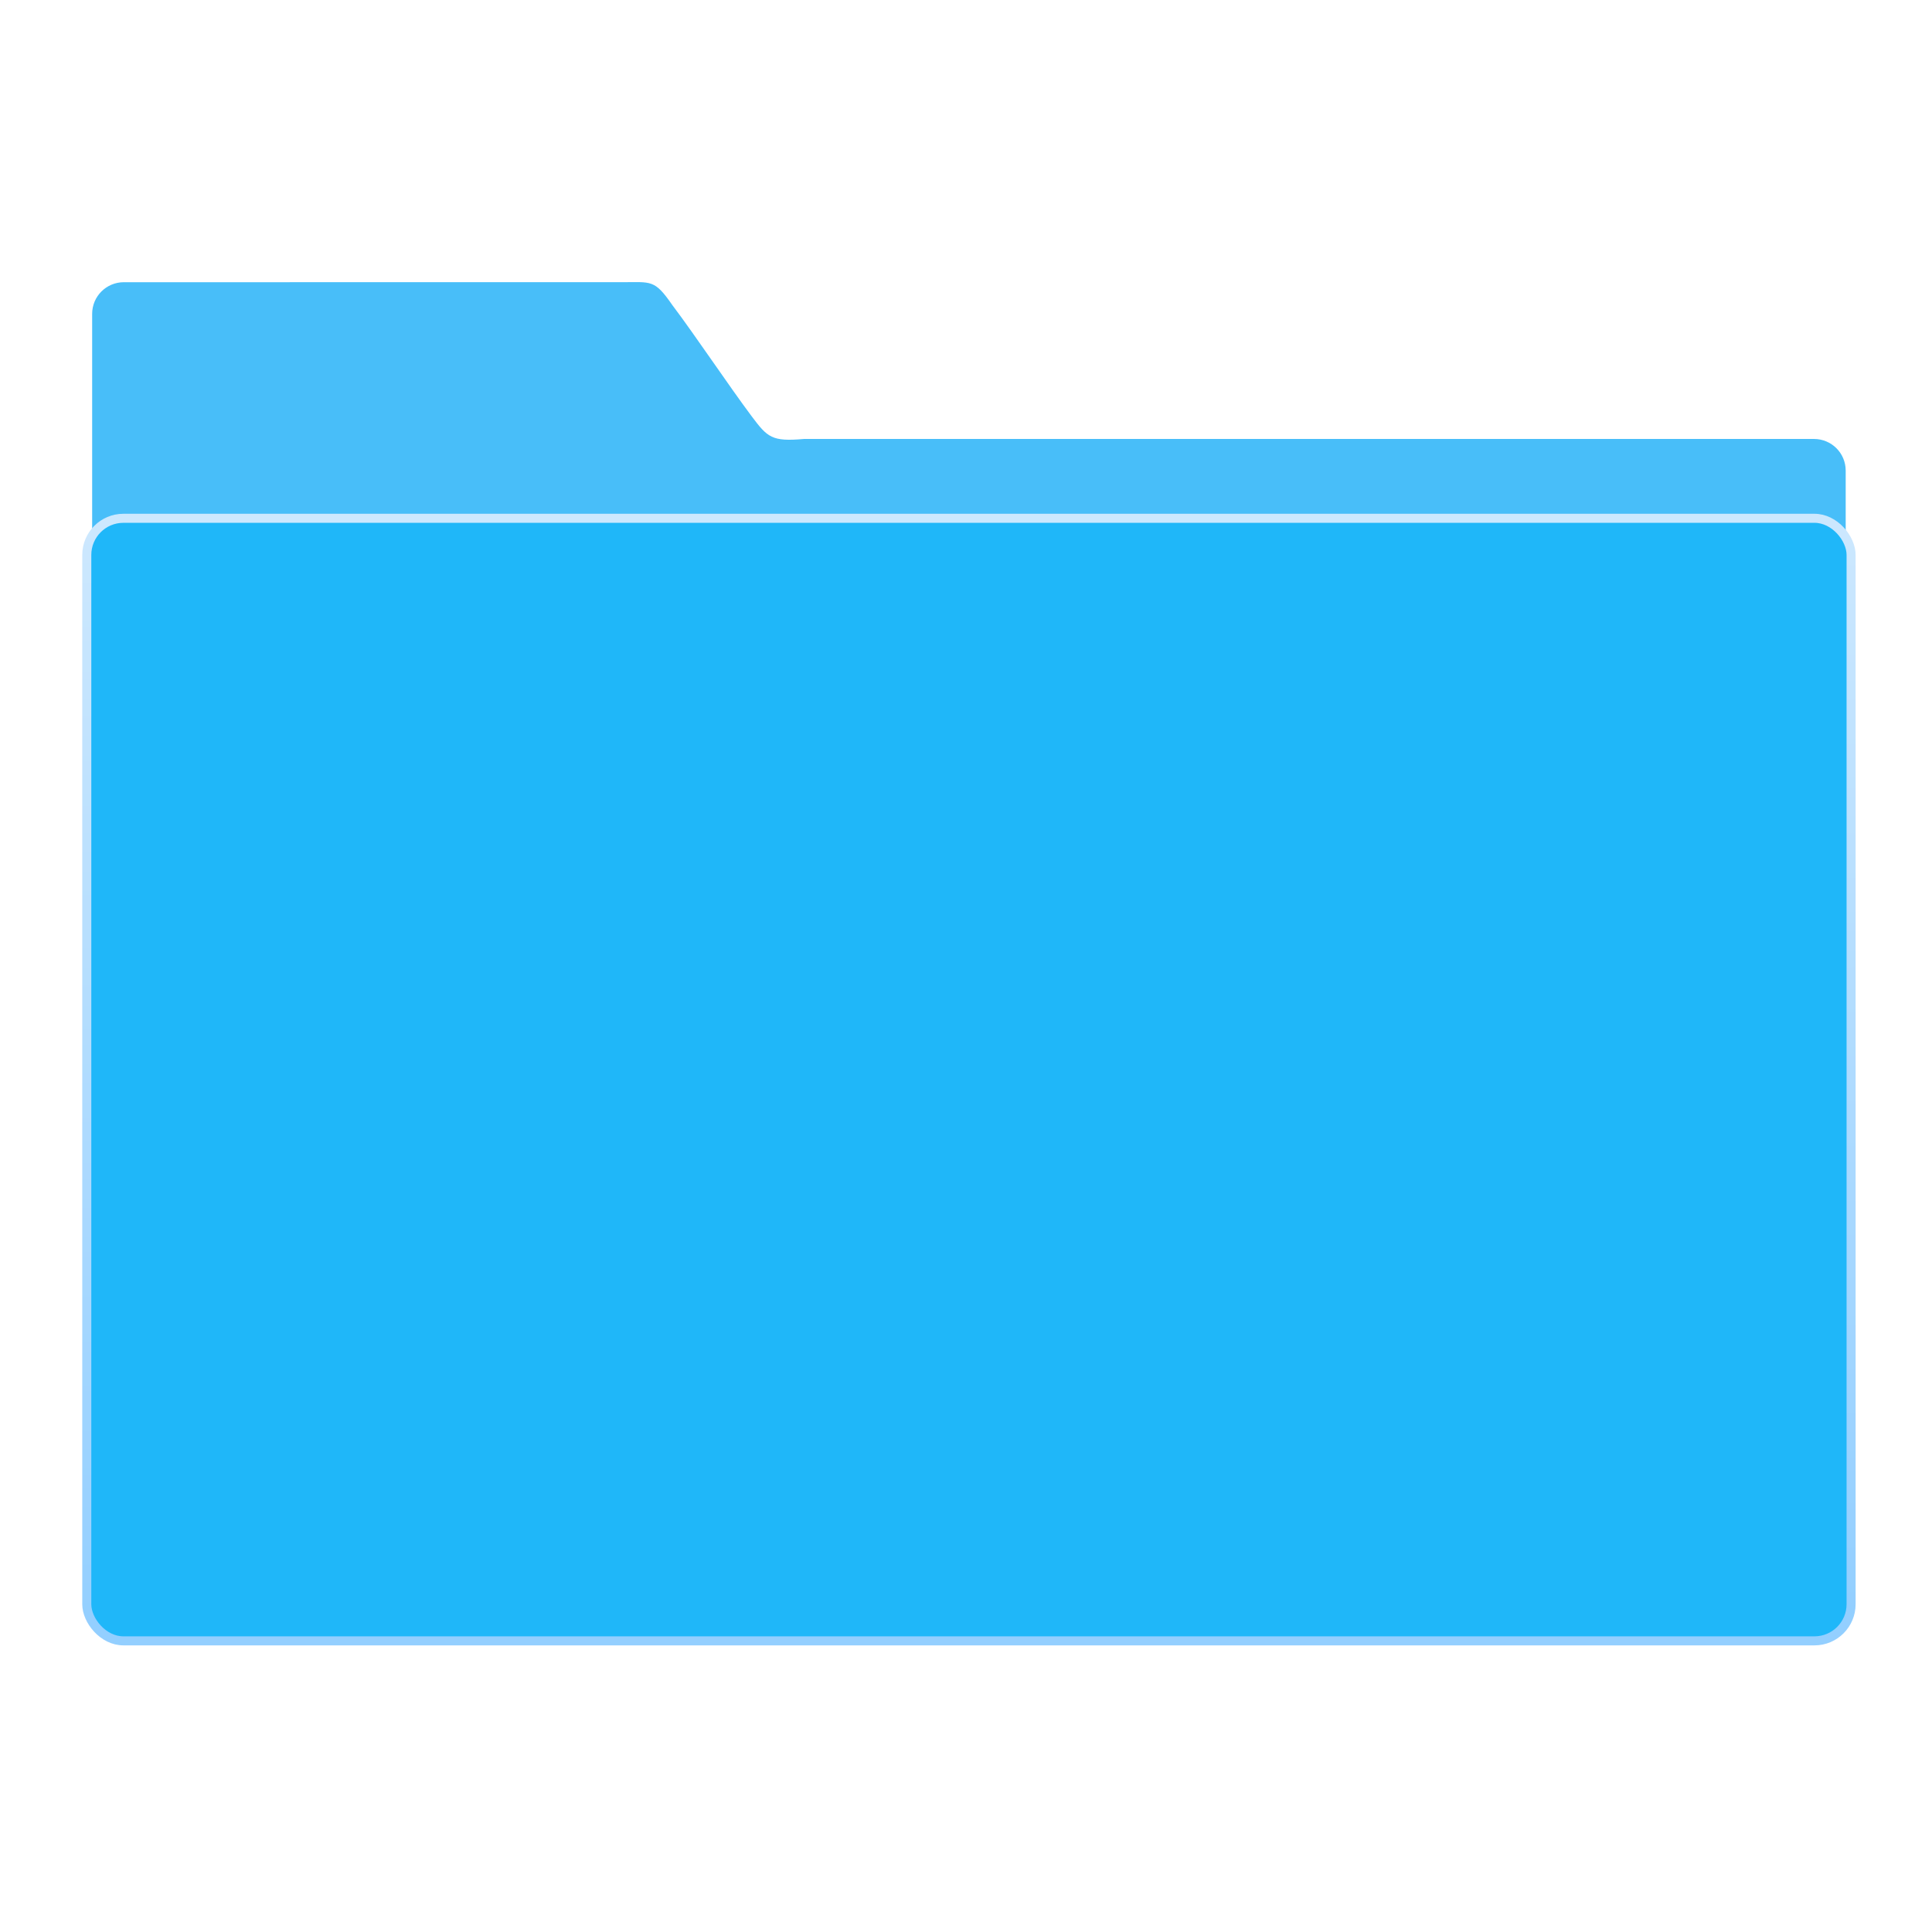 <?xml version="1.0" encoding="UTF-8" standalone="no"?>
<svg
   xmlns:dc="http://purl.org/dc/elements/1.1/"
   xmlns:cc="http://creativecommons.org/ns#"
   xmlns:rdf="http://www.w3.org/1999/02/22-rdf-syntax-ns#"
   xmlns:svg="http://www.w3.org/2000/svg"
   xmlns="http://www.w3.org/2000/svg"
   xmlns:sodipodi="http://sodipodi.sourceforge.net/DTD/sodipodi-0.dtd"
   xmlns:inkscape="http://www.inkscape.org/namespaces/inkscape"
   viewBox="0 0 64 64"
   id="svg2"
   version="1.1"
   inkscape:version="0.92.0 r15299"
   sodipodi:docname="folder.svg"
   width="68.267"
   height="68.267">
  <sodipodi:namedview
     pagecolor="#ffffff"
     bordercolor="#666666"
     borderopacity="1"
     objecttolerance="10"
     gridtolerance="10"
     guidetolerance="10"
     inkscape:pageopacity="0"
     inkscape:pageshadow="2"
     inkscape:window-width="1366"
     inkscape:window-height="695"
     id="namedview20"
     showgrid="false"
     inkscape:zoom="3.6875"
     inkscape:cx="-9.4824447"
     inkscape:cy="32"
     inkscape:window-x="0"
     inkscape:window-y="0"
     inkscape:window-maximized="1"
     inkscape:current-layer="svg2" />
  <defs
     id="defs4">
    <linearGradient
       id="0"
       x1="59.12"
       y1="-13.295"
       x2="59.15"
       y2="-37.783"
       gradientUnits="userSpaceOnUse"
       gradientTransform="matrix(4.175,0,0,4.168,-1066.12,447.73)">
      <stop
         stop-color="#289bf7"
         id="stop7" />
      <stop
         offset="1"
         stop-color="#71b9f1"
         id="stop9" />
    </linearGradient>
    <linearGradient
       gradientUnits="userSpaceOnUse"
       y2="354.29"
       x2="-704.05"
       y1="647.77"
       x1="-701.19"
       id="1">
      <stop
         stop-color="#93cfff"
         id="stop12" />
      <stop
         offset="1"
         stop-color="#cde8fe"
         id="stop14" />
    </linearGradient>
  </defs>
  <path
     d="m -880.52,294.78 c -4.626,0 -8.349,3.718 -8.349,8.335 v 161.41 l 461.02,1 v -121.2 c 0,-4.618 -3.724,-8.335 -8.35,-8.335 h -265.48 c -8.51,0.751 -9.607,-0.377 -13.812,-5.981 -5.964,-7.968 -14.969,-21.443 -20.84,-29.21 -4.712,-6.805 -5.477,-6.02 -13.292,-6.02 z"
     transform="matrix(0.126,0,0,0.126,115.05,-27.794)"
     id="path16"
     style="color:#000000;fill:#48bef9;fill-opacity:1"
     inkscape:connector-curvature="0" />
  <rect
     y="356.85"
     x="-890.28"
     height="295.13"
     width="463.85"
     rx="9.63"
     id="rect18"
     style="fill:#1fb7f9;fill-opacity:1;stroke:url(#1);stroke-width:2.378"
     transform="matrix(0.126,0,0,0.126,115.05,-27.794)" />
</svg>

